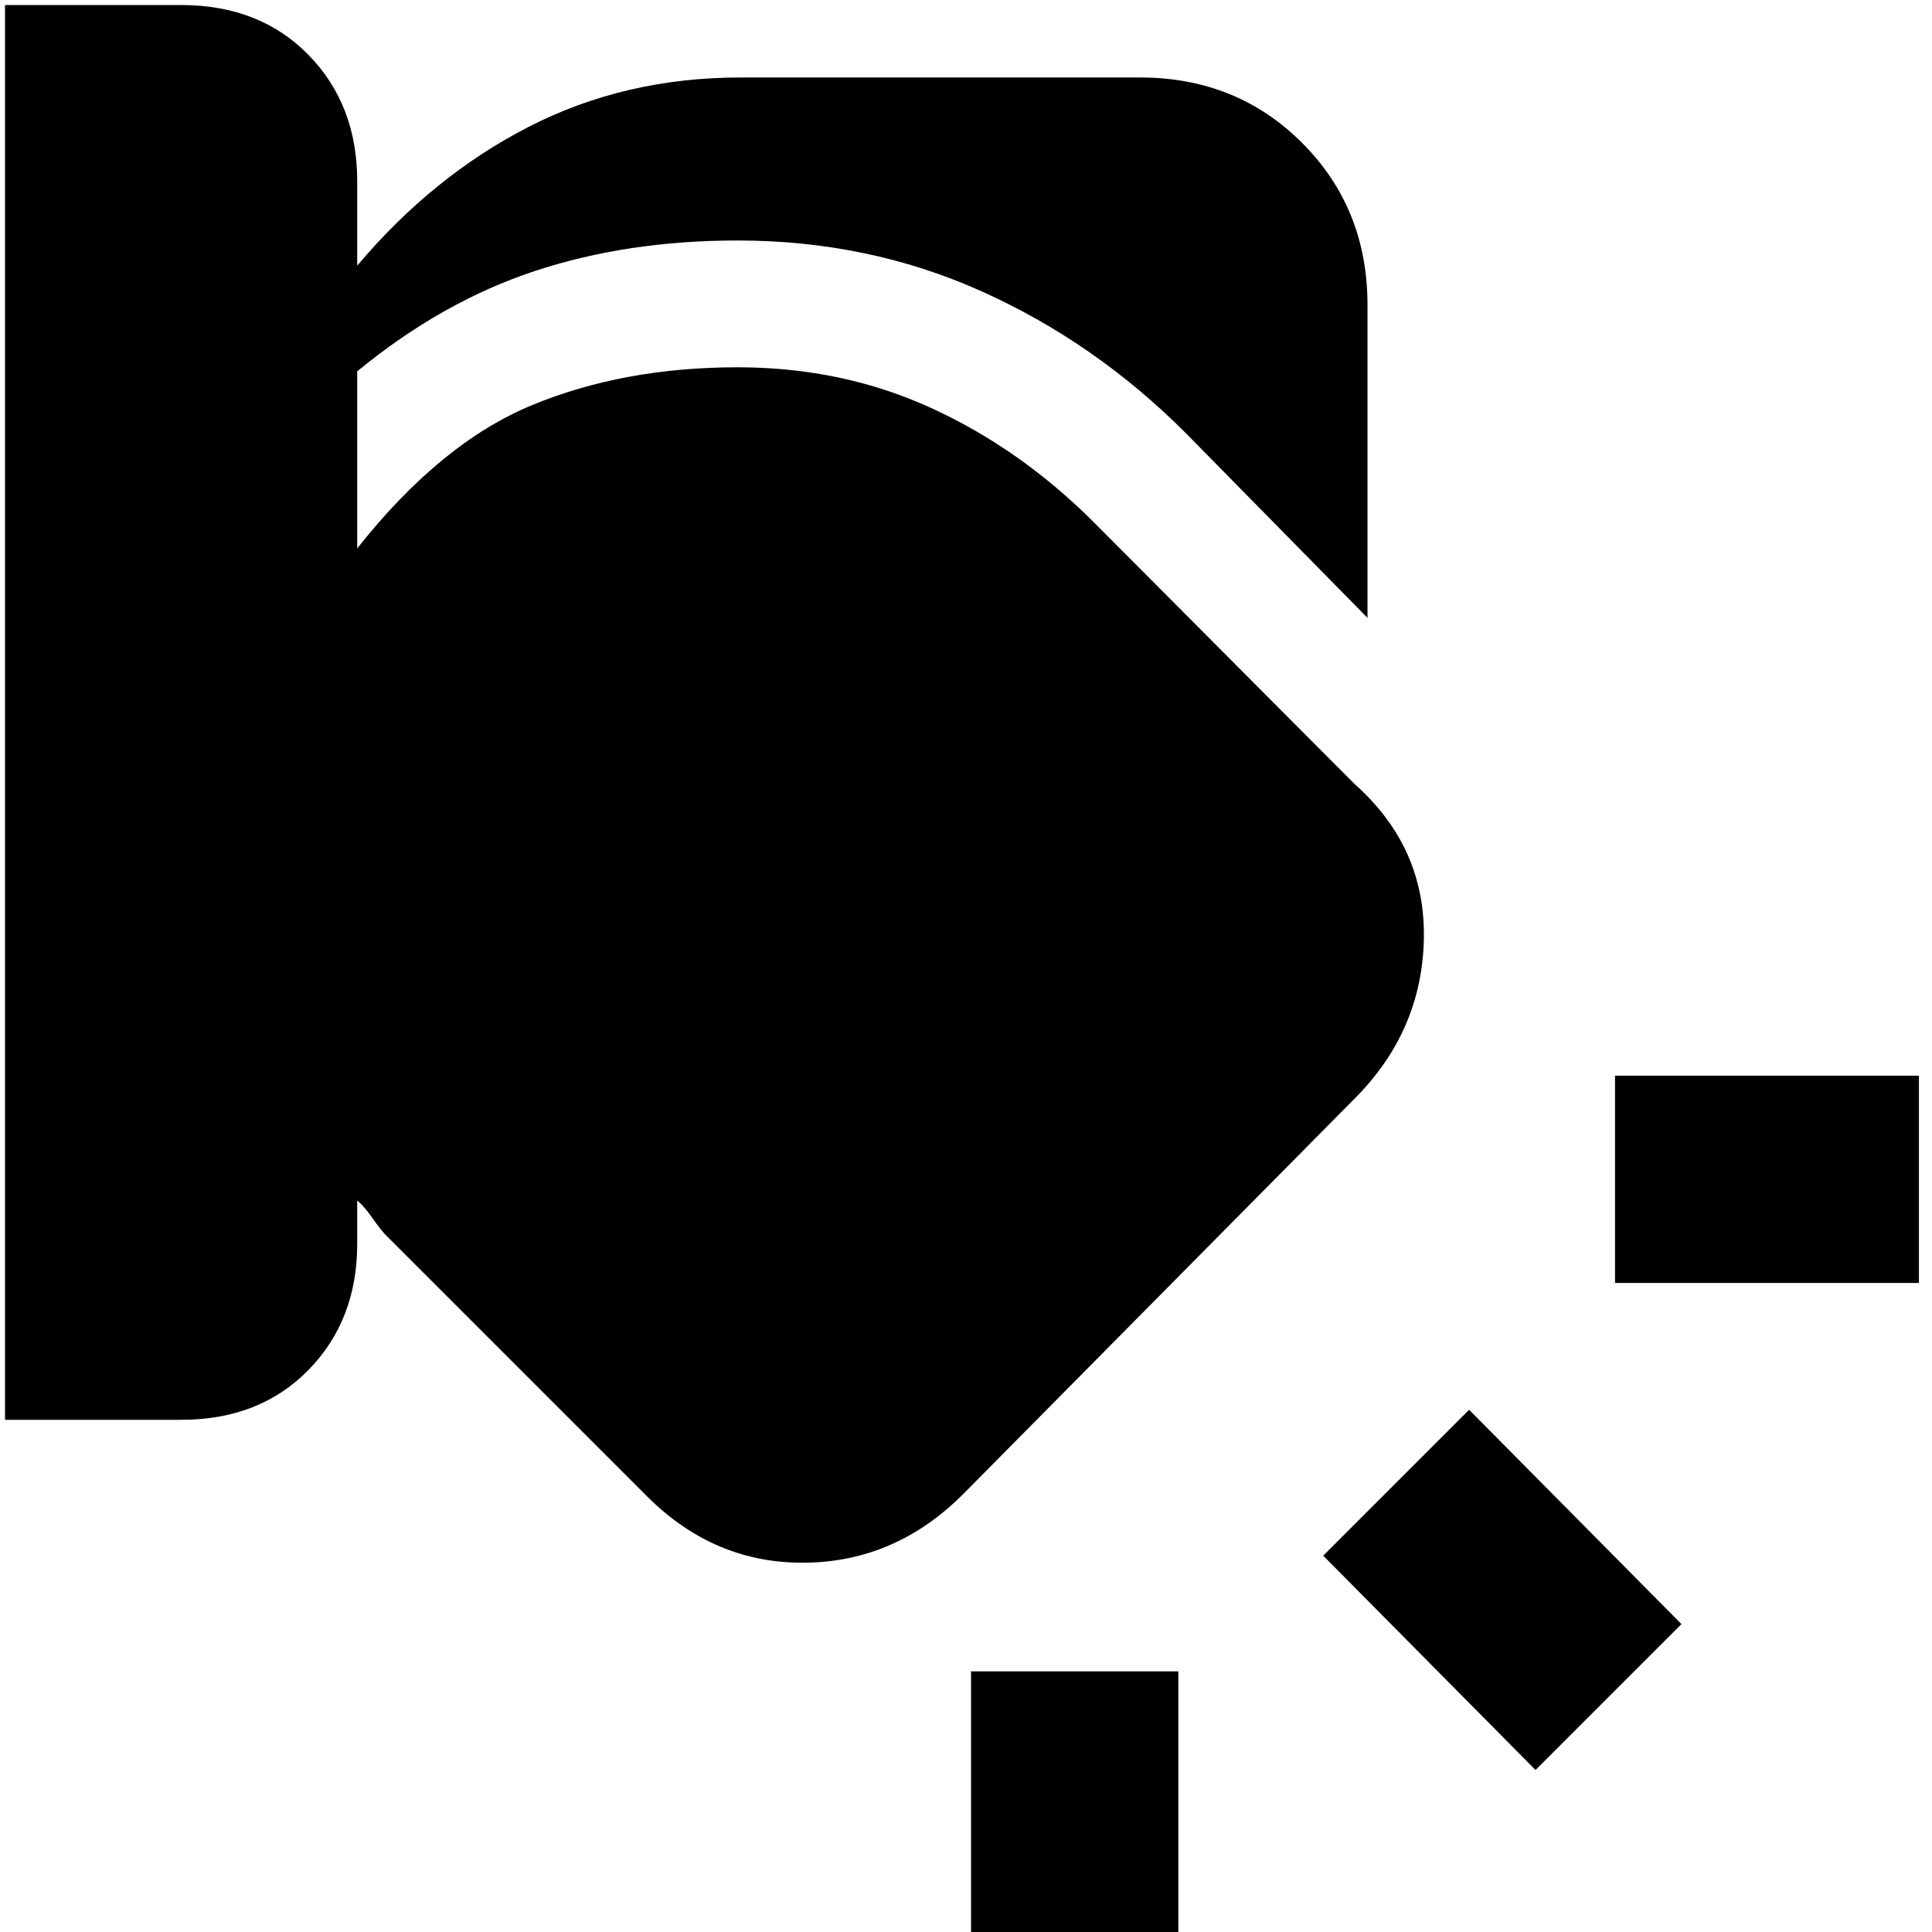 <svg xmlns="http://www.w3.org/2000/svg" height="20" viewBox="0 -960 960 960" width="20"><path d="M482.5-129.5h103v151h-103v-151Zm247.5-130L835.5-153 763-80.5 657.5-187l72.5-72.5ZM2.5-957.5H90q39 0 63.25 24.75T177.5-870v42q37.5-44.5 85.25-69T368-921.5h198.5q48 0 80.5 32.5t32.5 80.5V-653L589-745q-45-45-101.25-70.25T366.5-840.5q-55 0-101 15.25t-88 49.75v88q41.5-52.5 87-71.25t102-18.75q52 0 96.25 20.25t80.75 56.75l129.5 130q35.5 31.5 34.5 77.25T673-414L478.5-217.5Q445-184 400-183.5t-78.5-33L191-347q-3-3.5-6.5-8.5t-7-8v21.5q0 38-24.25 62.75T90-254.5H2.5v-703Zm800 532h151v103h-151v-103Z"/></svg>
